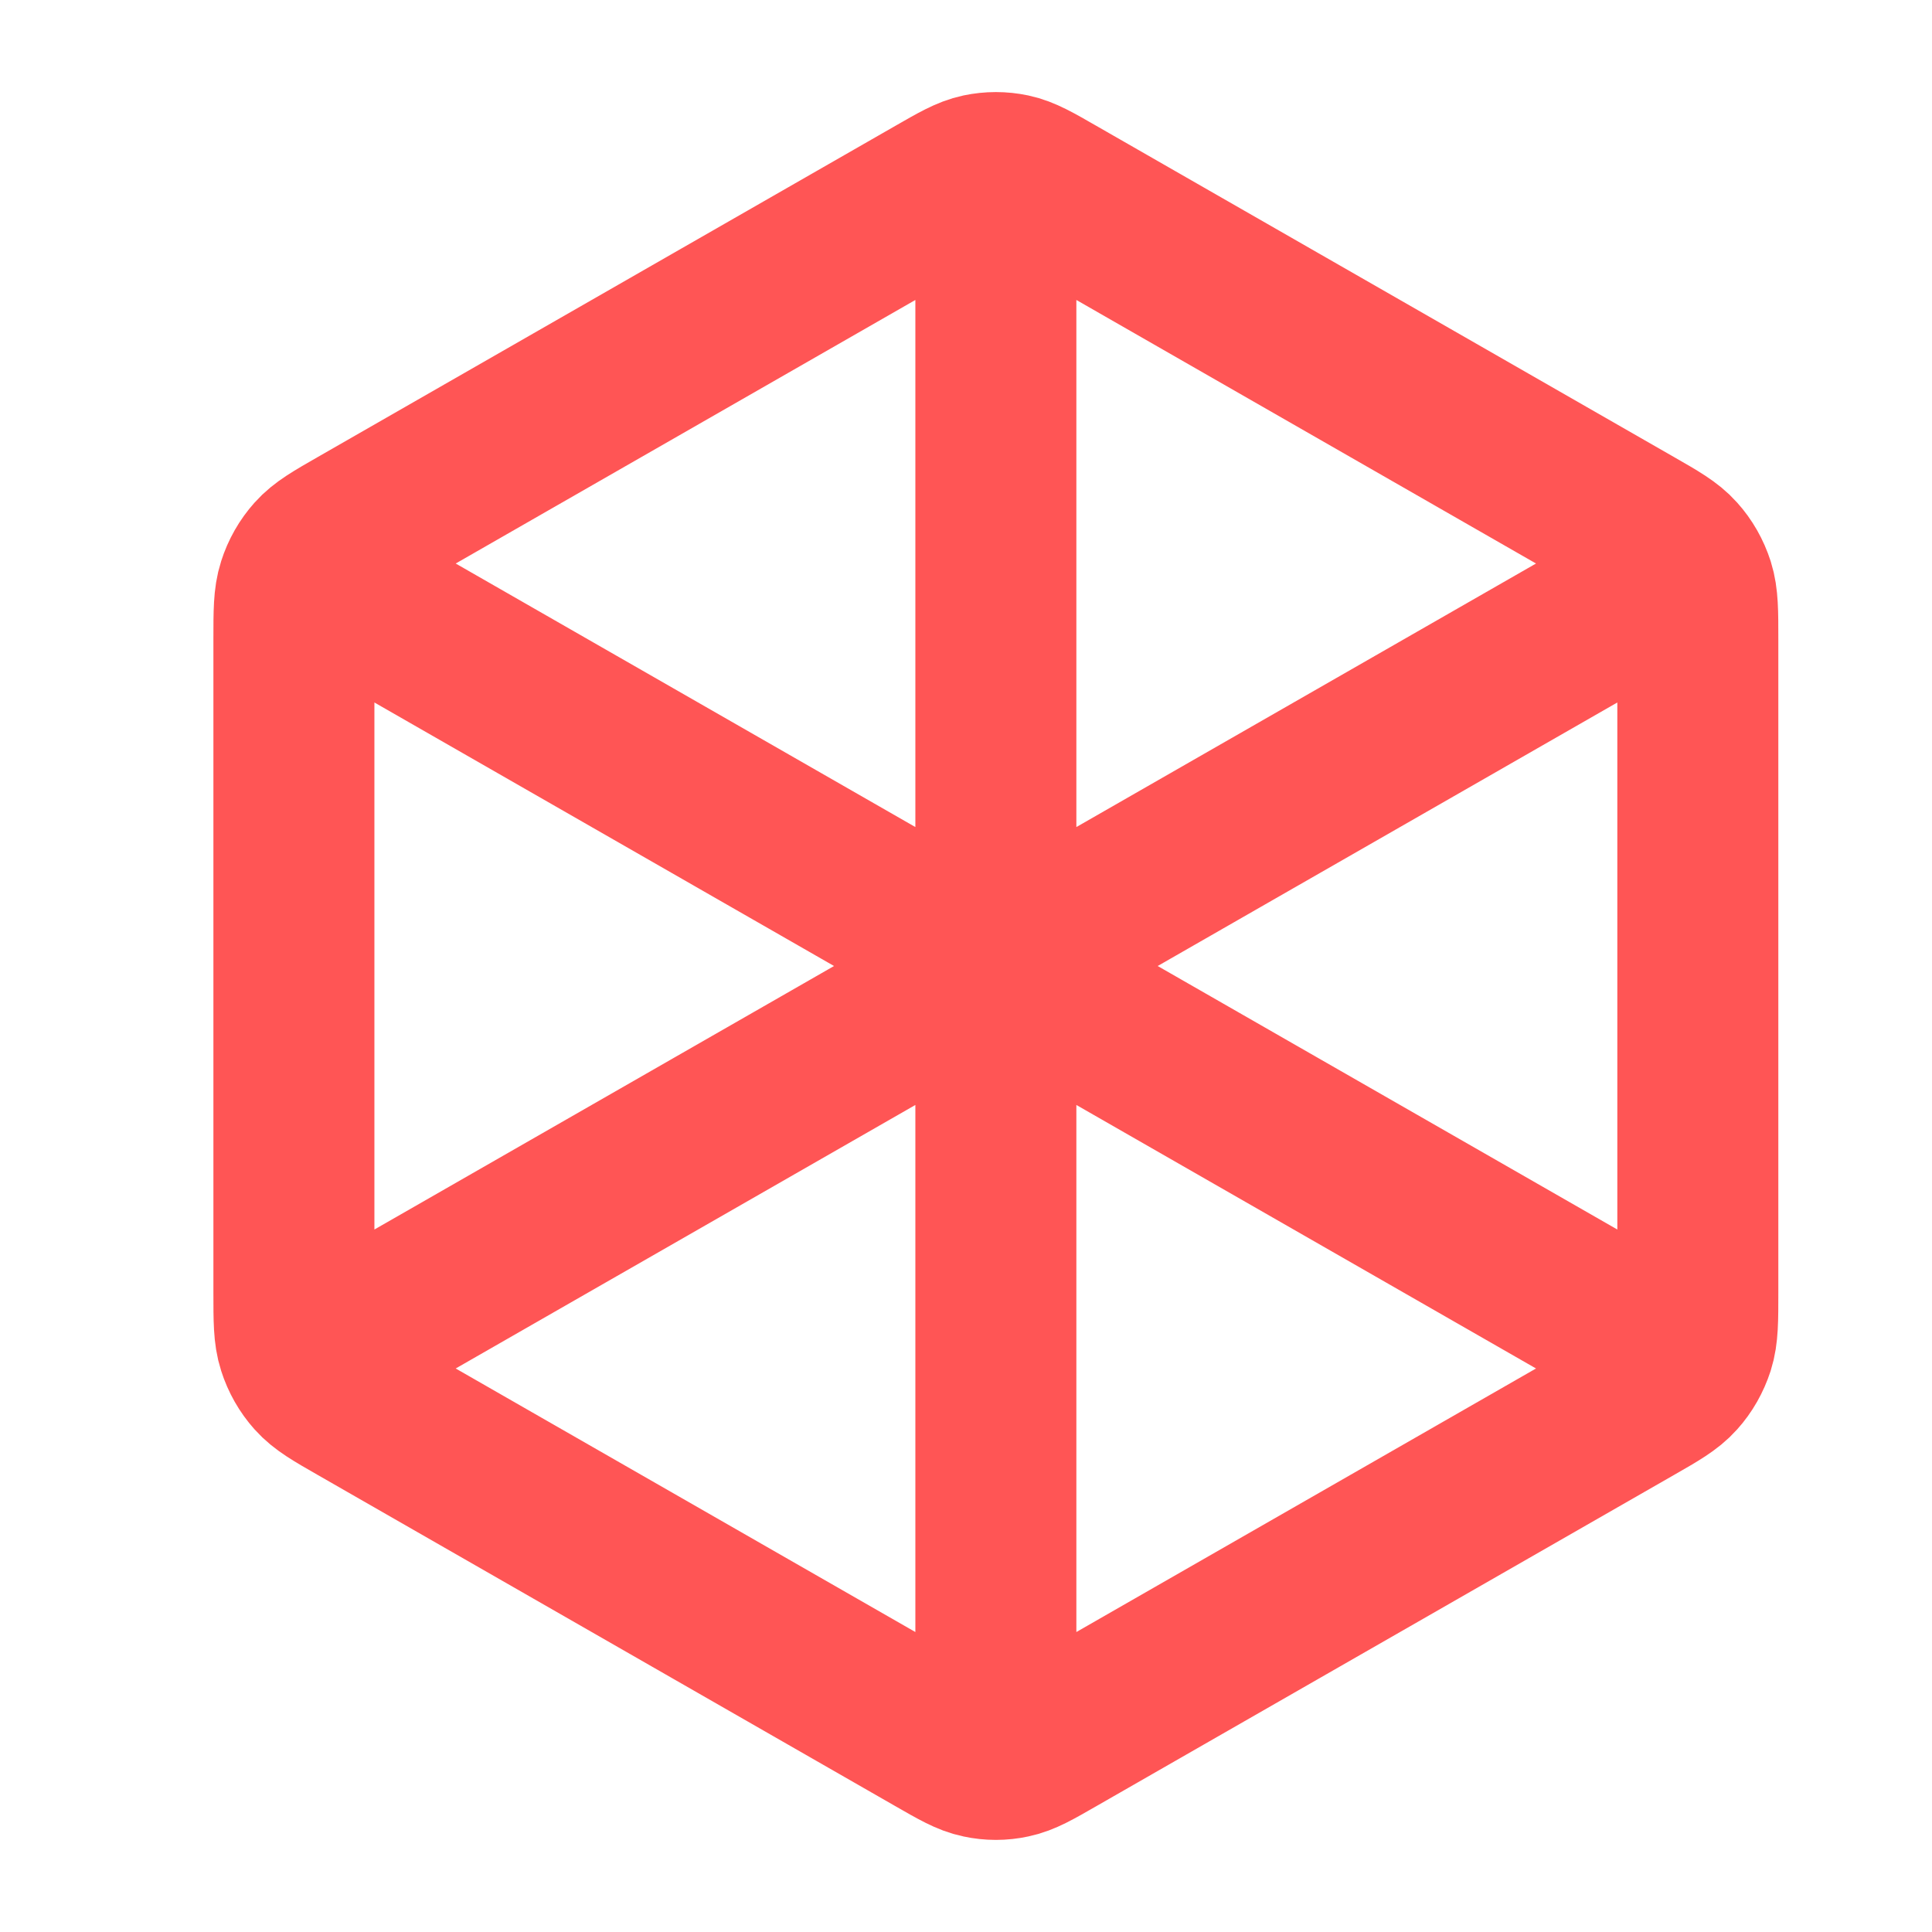 <svg width="24" height="24" viewBox="0 0 24 24" fill="none" xmlns="http://www.w3.org/2000/svg">
<path d="M12.371 2.5V12M12.371 12L20.607 7.278M12.371 12L4.135 7.278M12.371 12V21.5M20.607 16.722L13.124 12.432C12.849 12.274 12.712 12.195 12.566 12.164C12.438 12.137 12.305 12.137 12.176 12.164C12.03 12.195 11.893 12.274 11.618 12.432L4.135 16.722M21.091 16.058V7.941C21.091 7.599 21.091 7.427 21.043 7.275C20.999 7.139 20.929 7.015 20.835 6.911C20.729 6.792 20.584 6.709 20.294 6.543L13.124 2.432C12.849 2.274 12.712 2.195 12.566 2.164C12.438 2.137 12.305 2.137 12.176 2.164C12.03 2.195 11.893 2.274 11.618 2.432L4.448 6.543C4.158 6.709 4.013 6.792 3.907 6.911C3.814 7.015 3.743 7.139 3.7 7.275C3.651 7.427 3.651 7.599 3.651 7.941V16.058C3.651 16.401 3.651 16.573 3.7 16.725C3.743 16.86 3.814 16.985 3.907 17.089C4.013 17.208 4.158 17.291 4.448 17.457L11.618 21.568C11.893 21.726 12.03 21.805 12.176 21.835C12.305 21.863 12.438 21.863 12.566 21.835C12.712 21.805 12.849 21.726 13.124 21.568L20.294 17.457C20.584 17.291 20.729 17.208 20.835 17.089C20.929 16.985 20.999 16.86 21.043 16.725C21.091 16.573 21.091 16.401 21.091 16.058Z" stroke="#FF5555" stroke-width="2" stroke-linecap="round" stroke-linejoin="round"/>
</svg>

